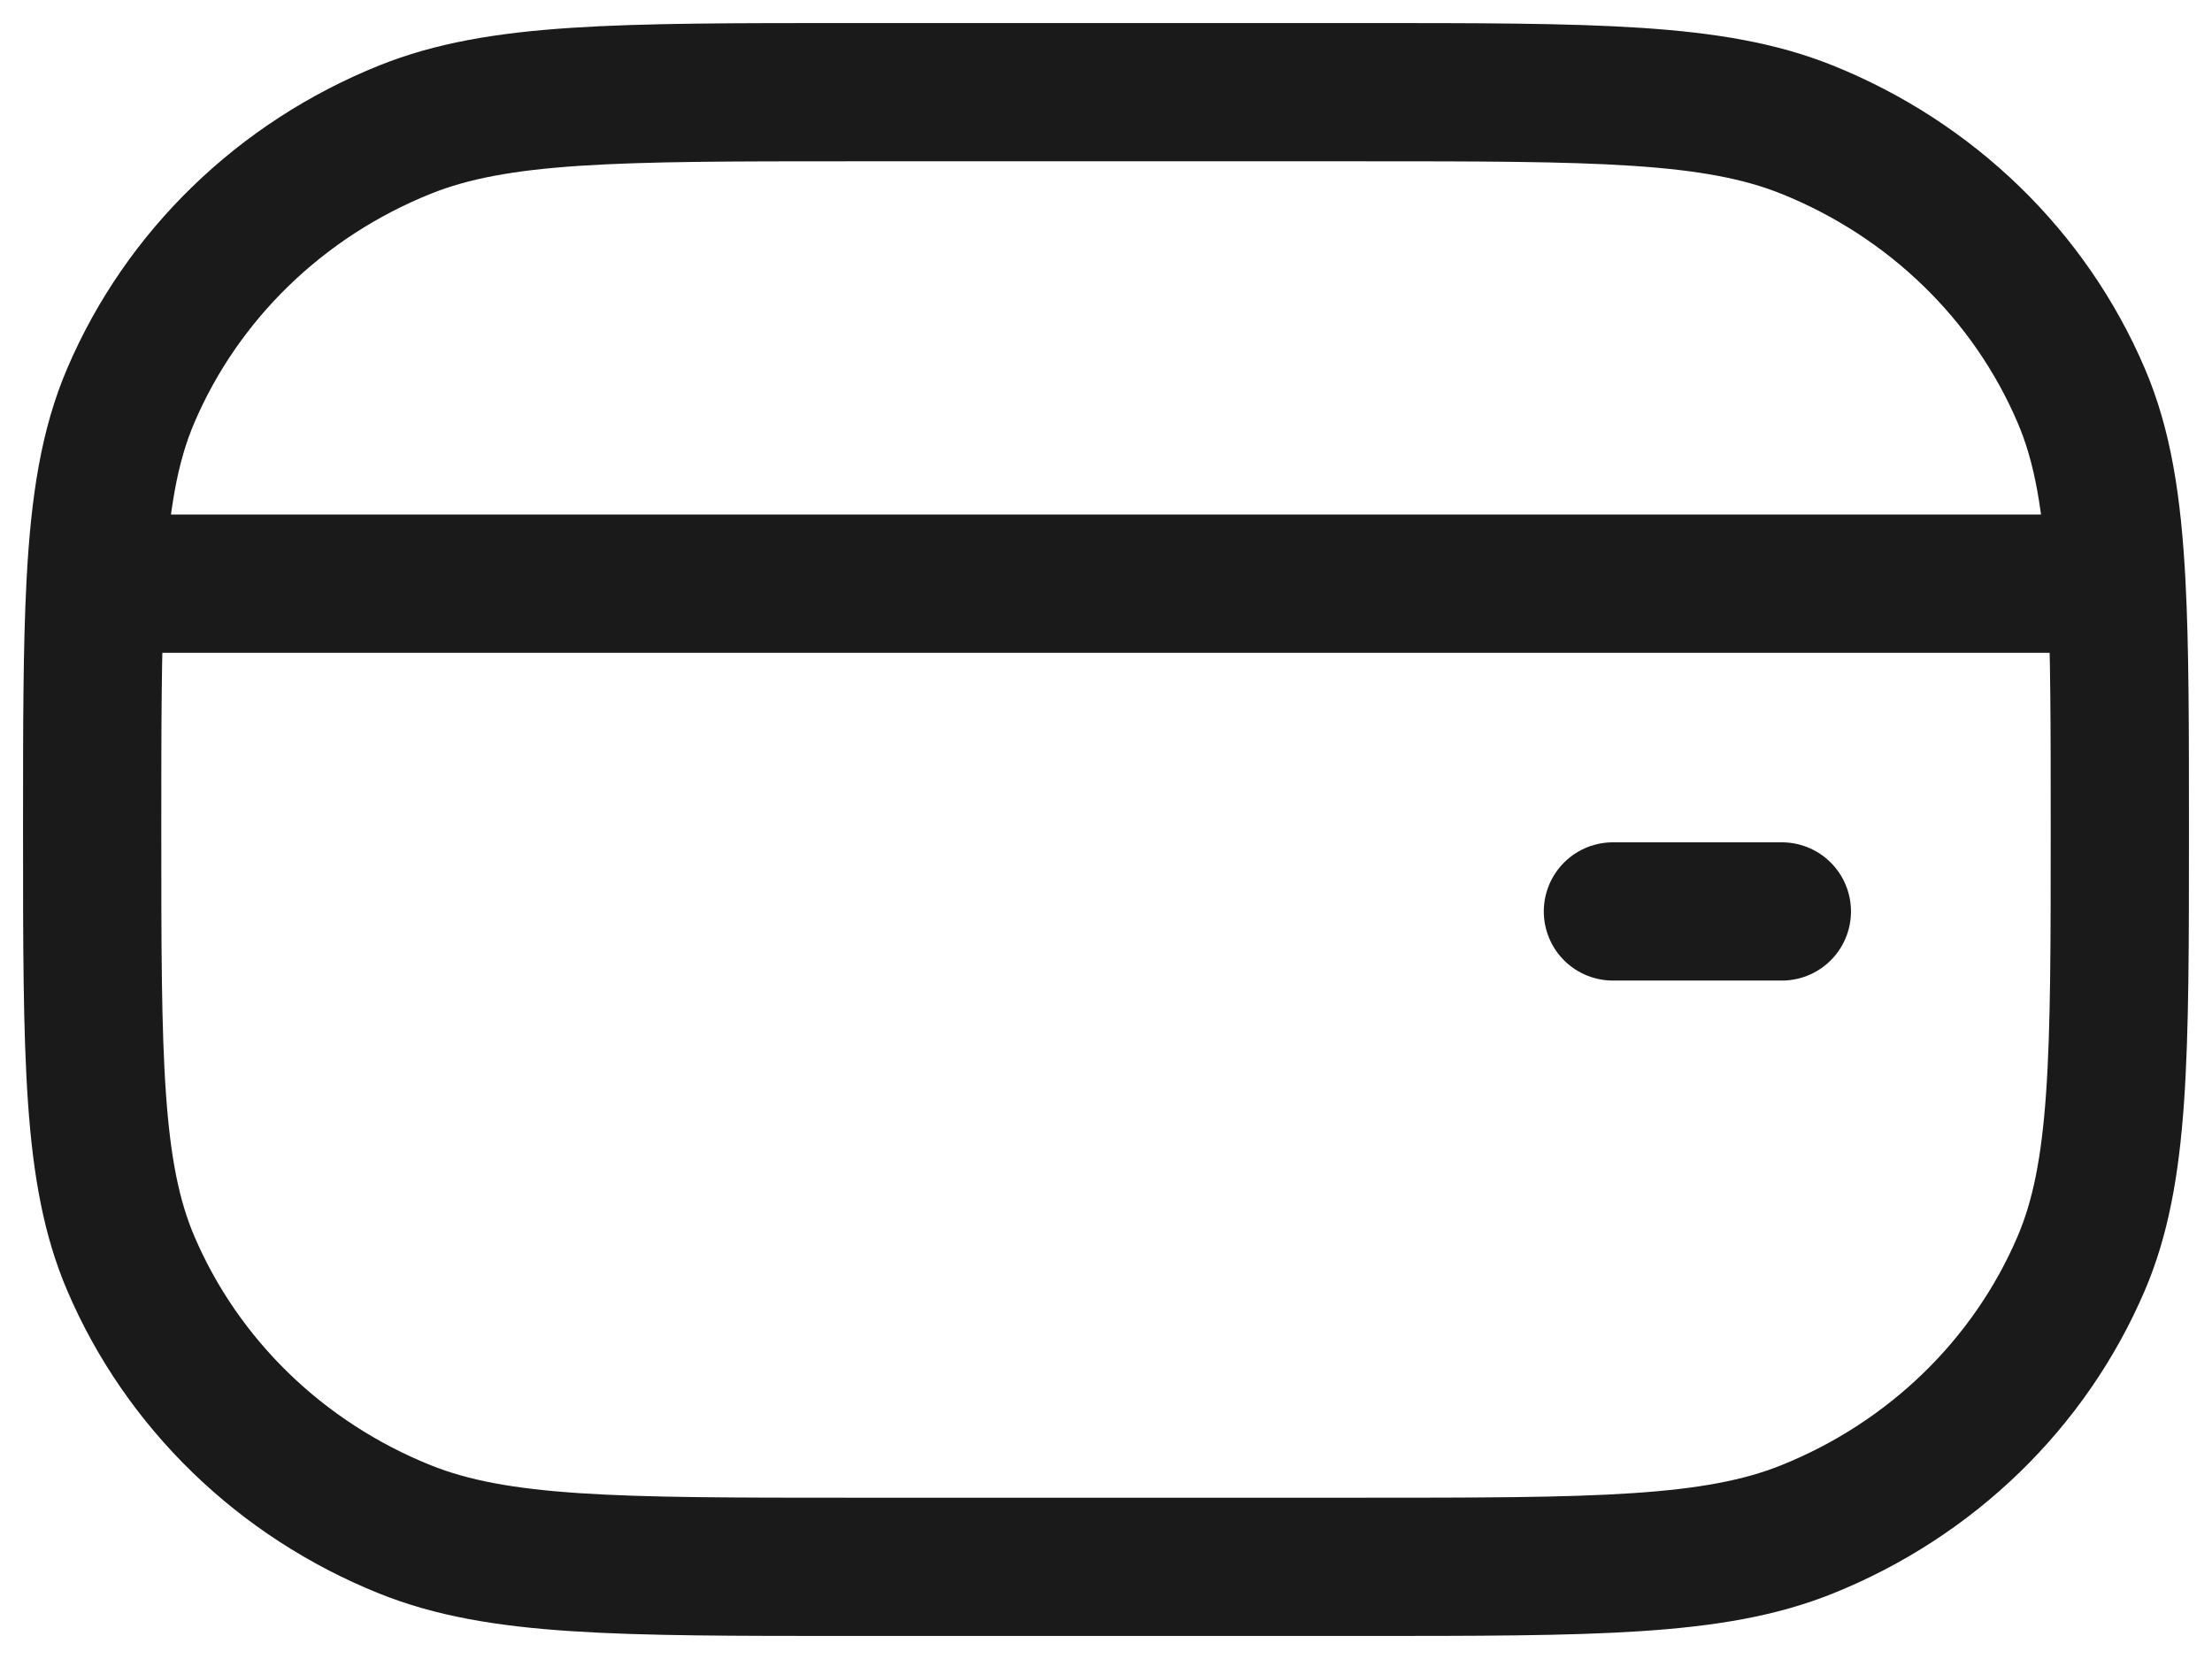 <svg width="24" height="18" viewBox="0 0 24 18" fill="none" xmlns="http://www.w3.org/2000/svg">
<path d="M1.037 6.333C1 7.034 1 7.894 1 9C1 11.485 1 12.727 1.419 13.708C1.977 15.014 3.048 16.053 4.395 16.594C5.406 17 6.687 17 9.25 17H14.75C17.313 17 18.594 17 19.605 16.594C20.952 16.053 22.023 15.014 22.581 13.708C23 12.727 23 11.485 23 9C23 7.894 23 7.034 22.963 6.333M1.037 6.333C1.083 5.461 1.186 4.836 1.419 4.292C1.977 2.986 3.048 1.947 4.395 1.406C5.406 1 6.687 1 9.25 1H14.75C17.313 1 18.594 1 19.605 1.406C20.952 1.947 22.023 2.986 22.581 4.292C22.814 4.836 22.917 5.461 22.963 6.333M1.037 6.333H22.963M17.5 9.889H19.333" stroke="#1A1A1A" stroke-width="1.5" stroke-linecap="round"/>
</svg>
